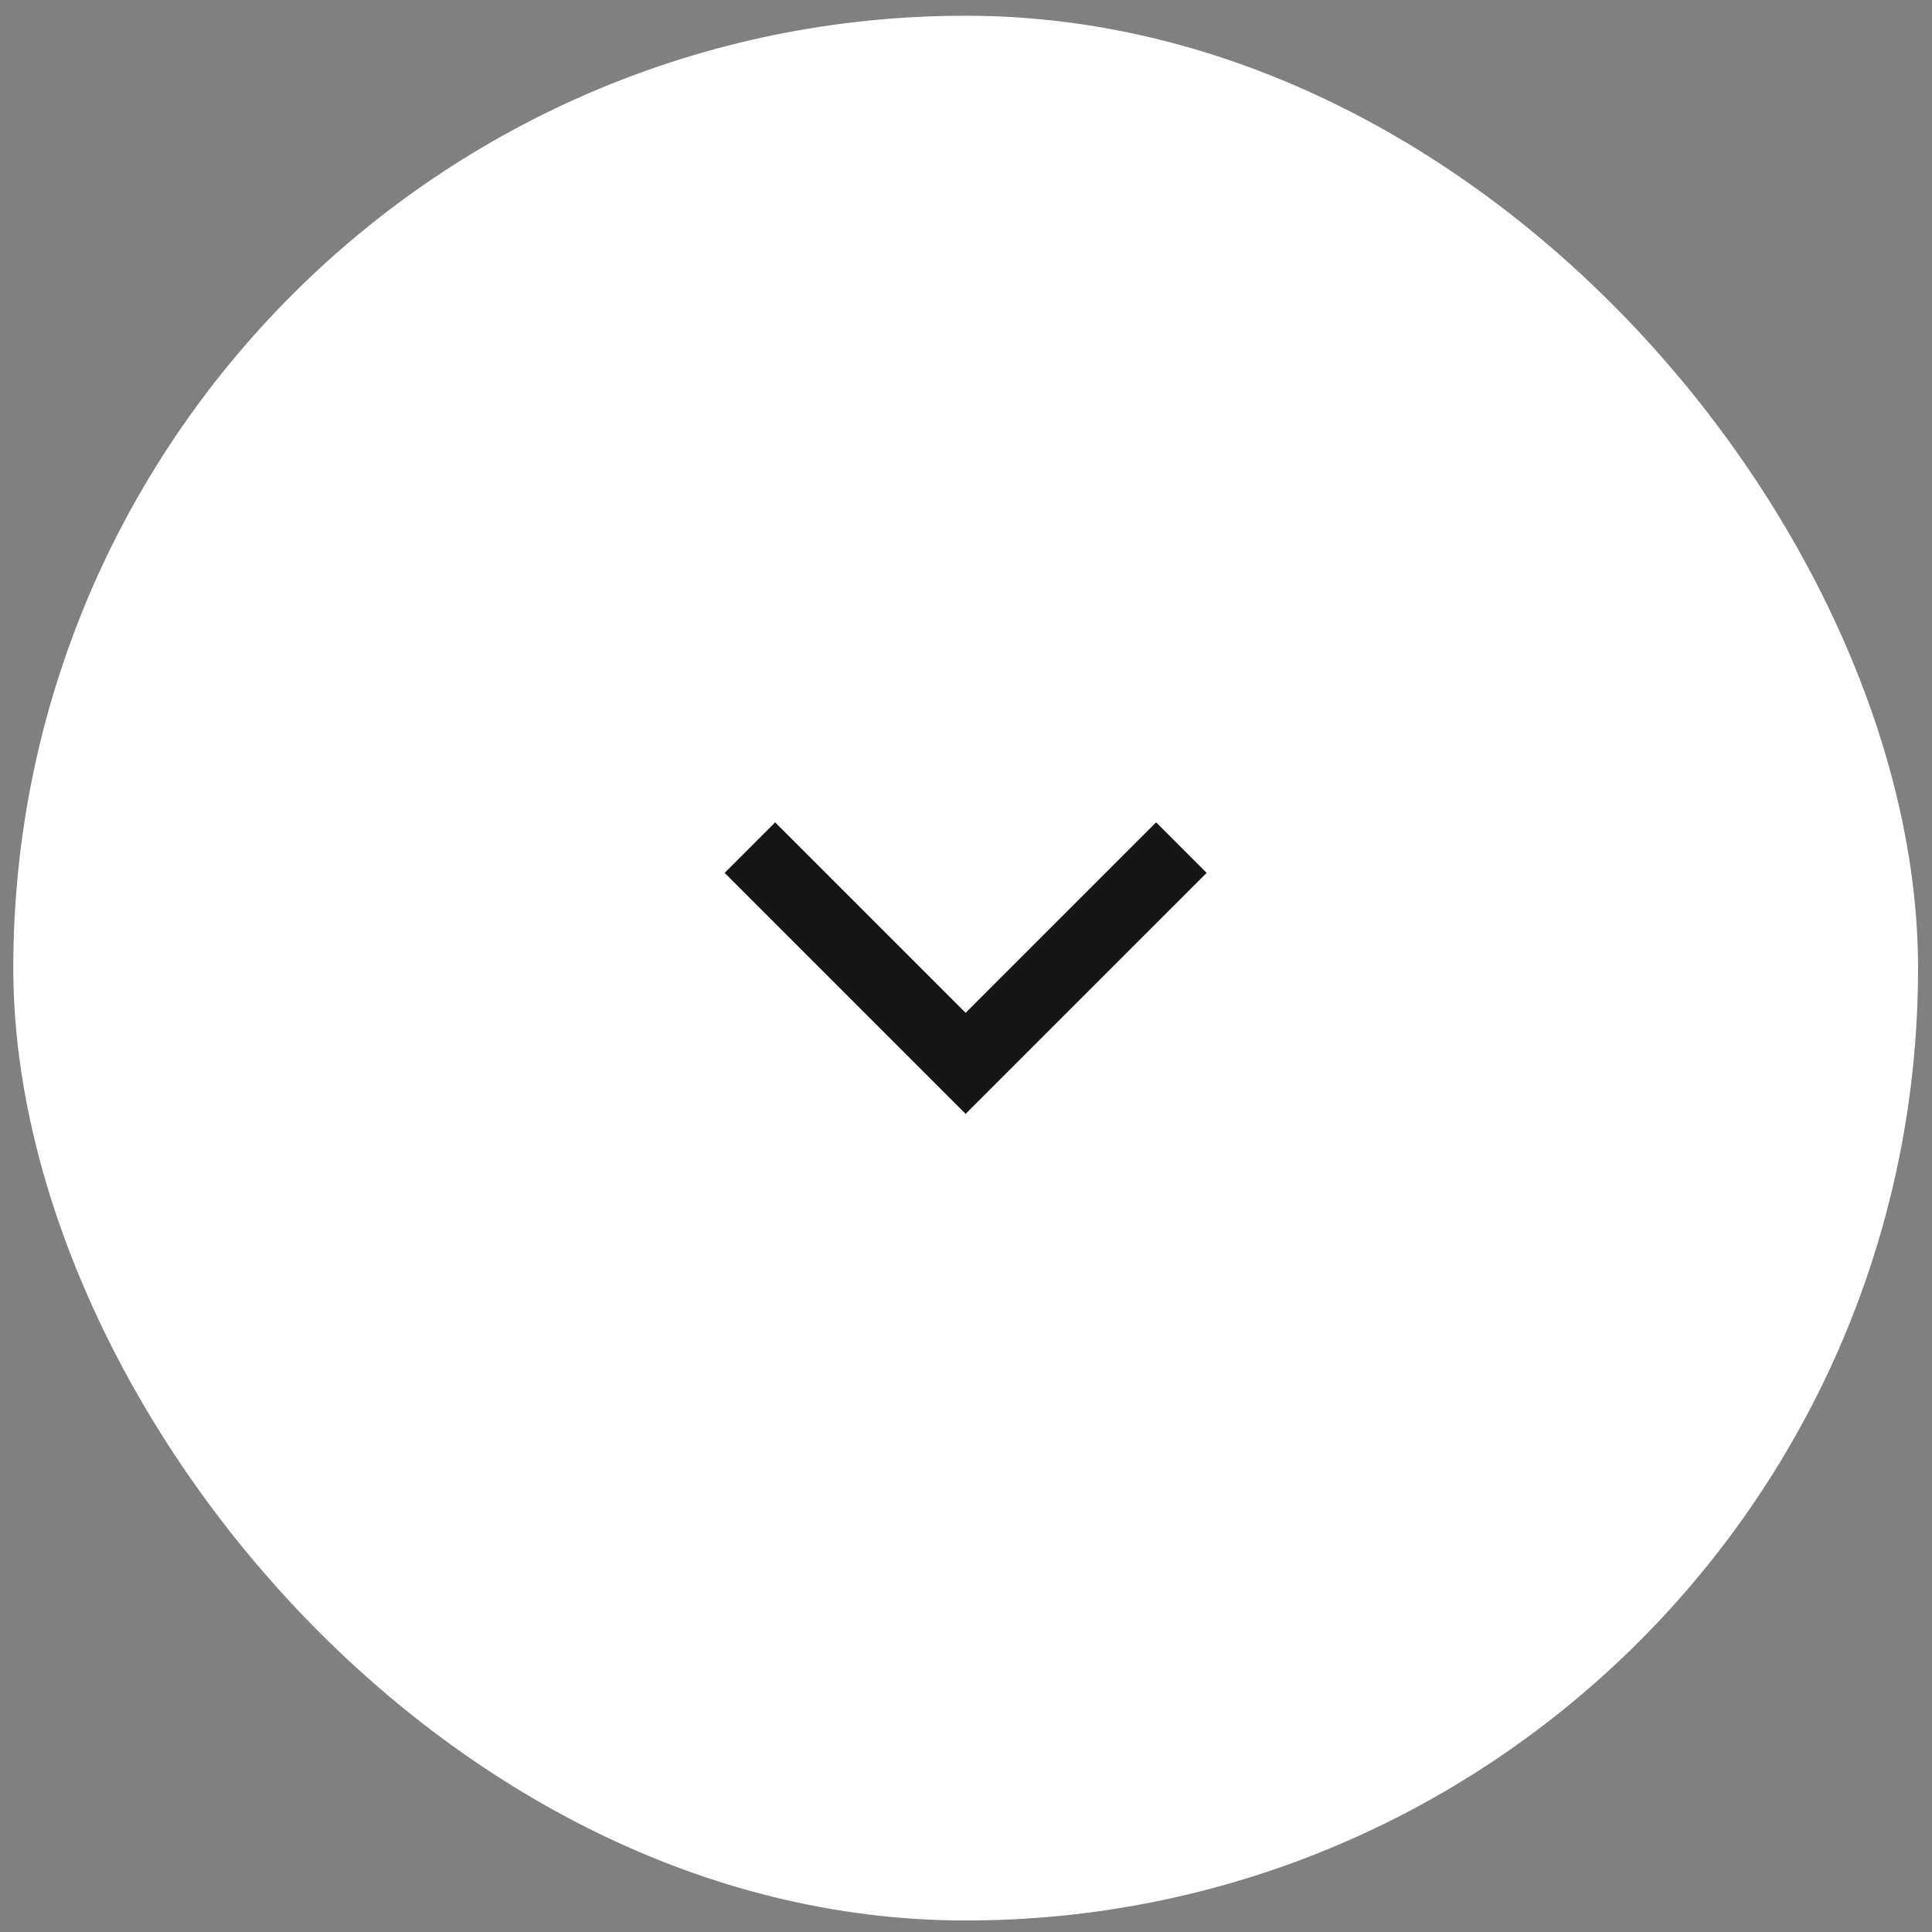 <svg width="50" height="50" viewBox="0 0 50 50" fill="none" xmlns="http://www.w3.org/2000/svg">
<rect x="0" y="0" width="50" height="50" fill="#808080" stroke="none"/>
<rect x="49.639" y="49.702" width="49.295" height="49.295" rx="24.648" transform="rotate(-180 49.639 49.702)" fill="white"/>
<path d="M20.061 22.59L24.99 27.519L29.92 22.59" stroke="#151515" stroke-width="1.849" stroke-linecap="square"/>
</svg>
